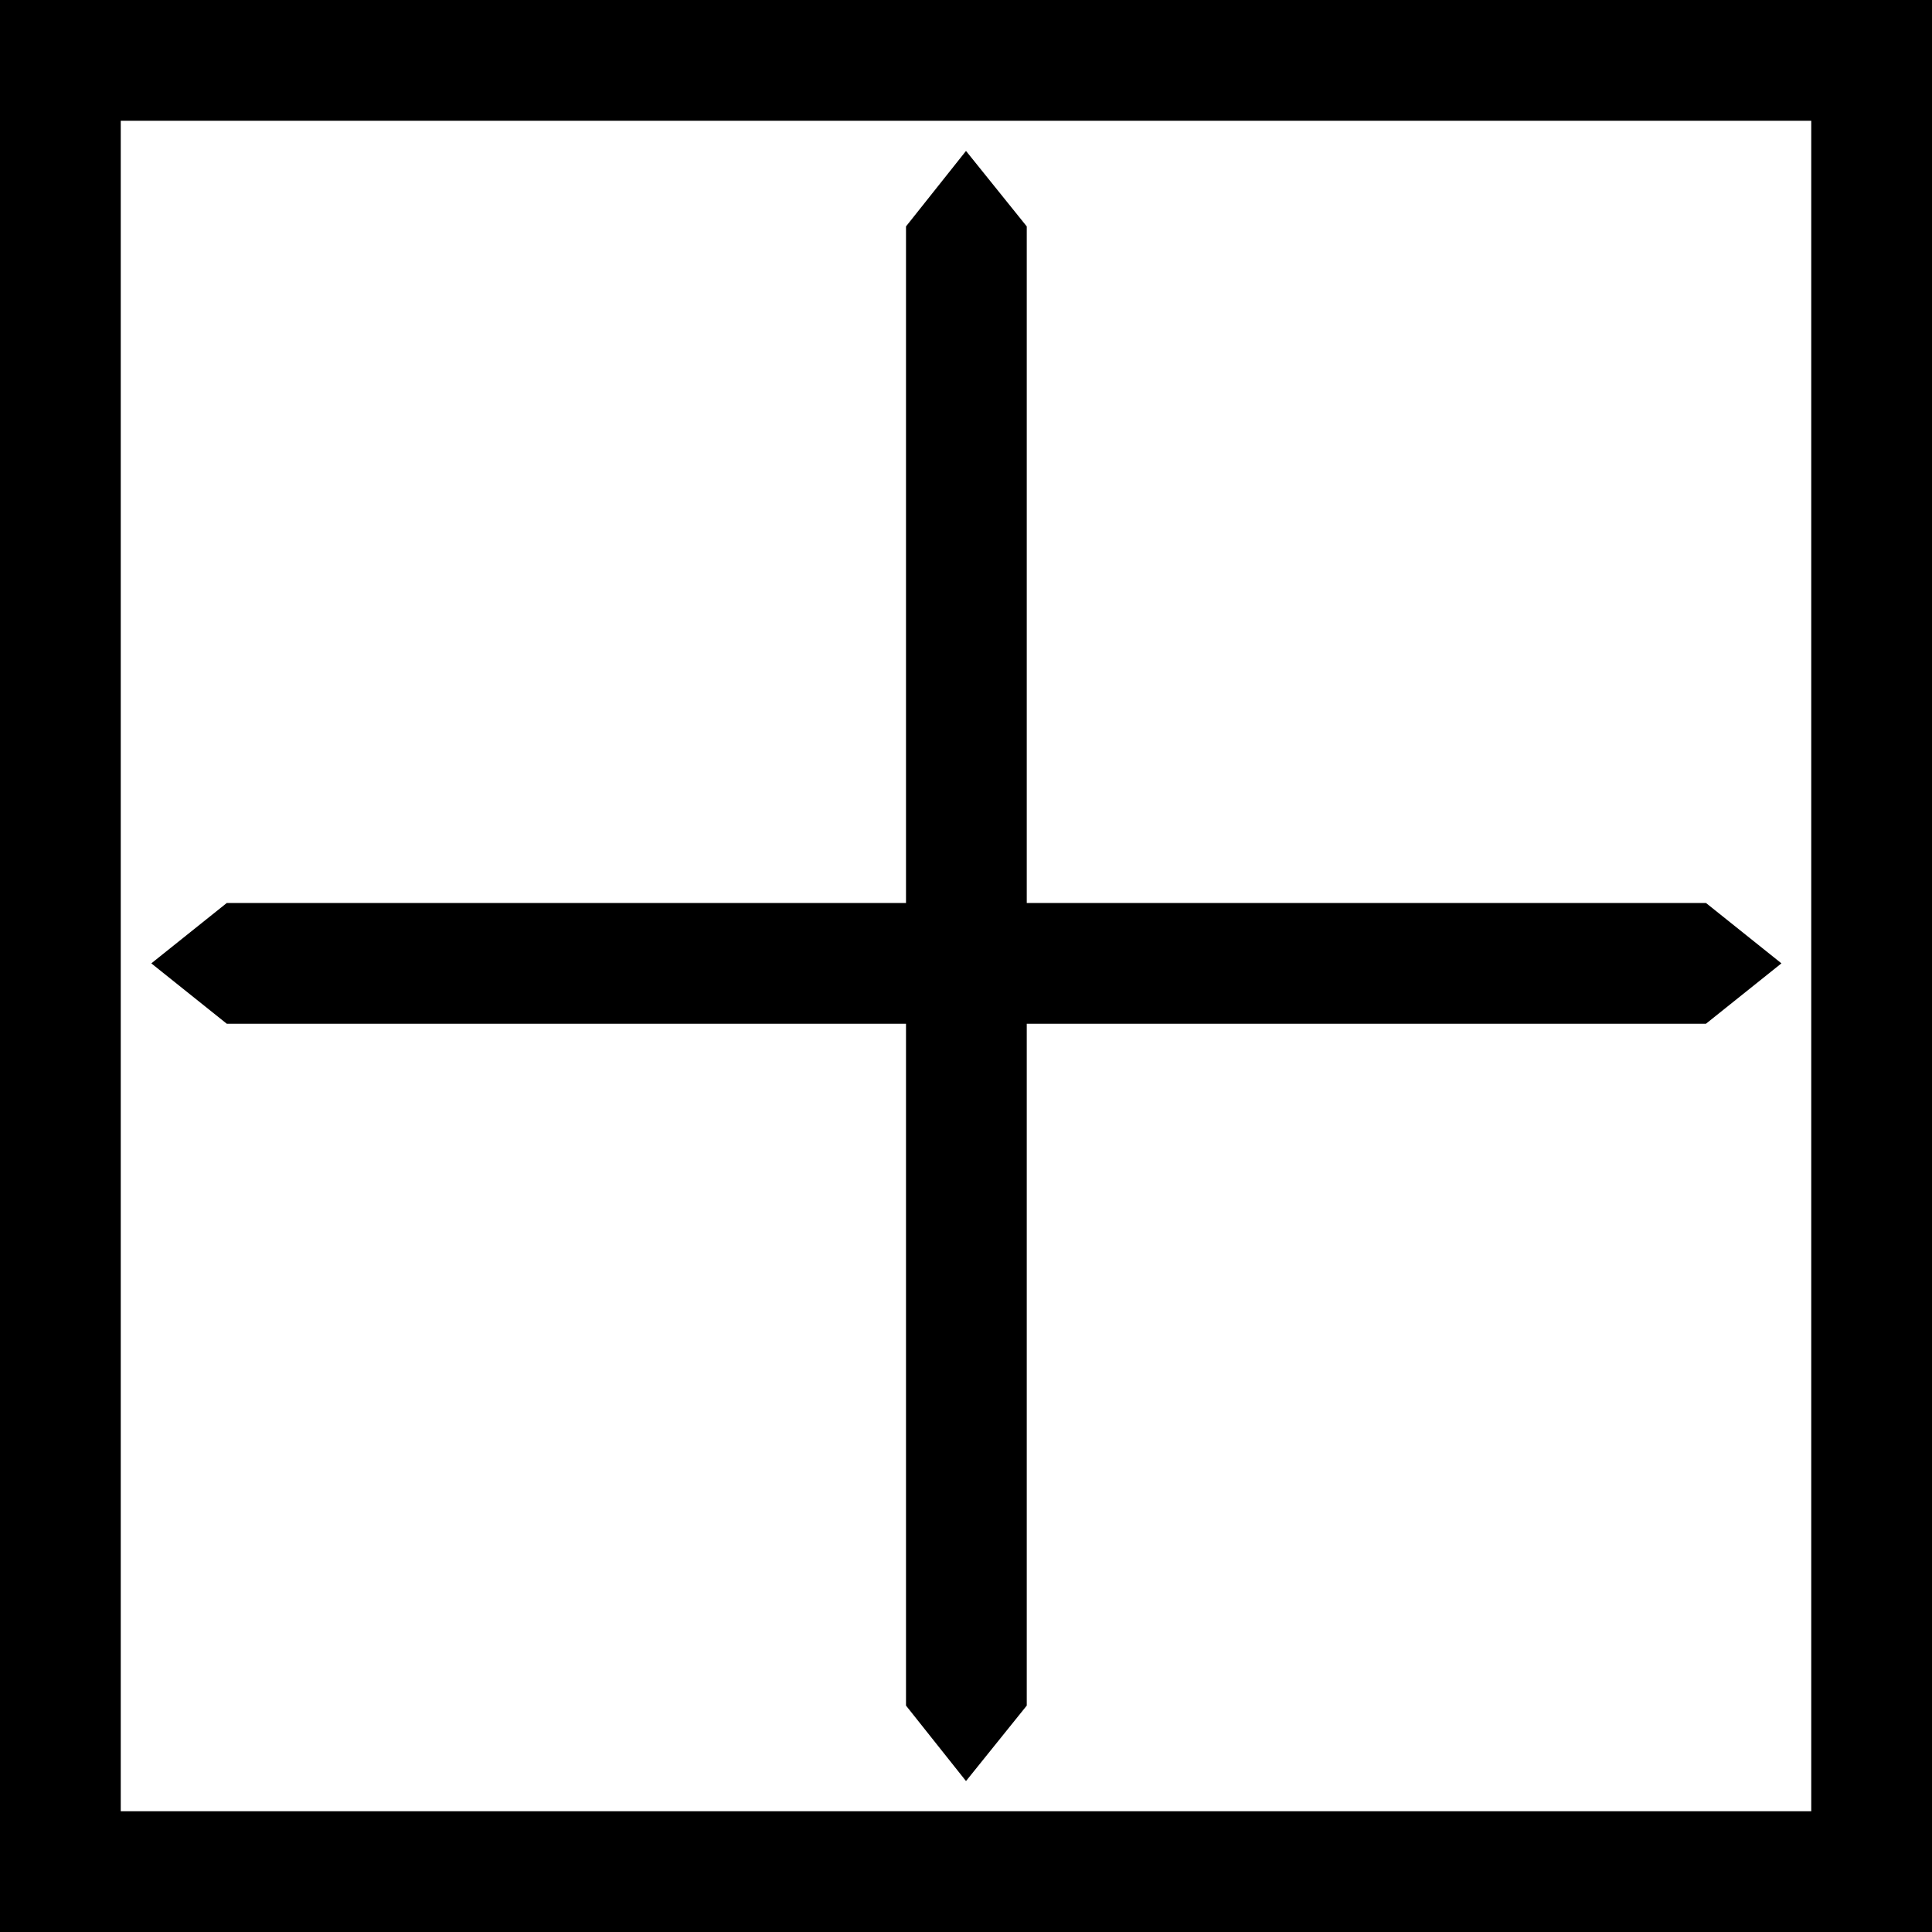 <?xml version="1.0" encoding="utf-8"?>
<!-- Generator: Adobe Illustrator 21.1.0, SVG Export Plug-In . SVG Version: 6.00 Build 0)  -->
<svg version="1.1" id="Layer_4" xmlns="http://www.w3.org/2000/svg" xmlns:xlink="http://www.w3.org/1999/xlink" x="0px" y="0px"
	 viewBox="0 0 512 512" style="enable-background:new 0 0 512 512;" xml:space="preserve">
<g>
	<path d="M0,0v512h512V0H0z M480,480H32V32h448V480z"/>
	<polygon points="472.1,255.3 452.1,271.3 272.1,271.3 272.1,452 256,472 240.1,452 240.1,271.3 60.1,271.3 40.1,255.3 60.1,239.3 
		240.1,239.3 240.1,60 256,40 272.1,60 272.1,239.3 452.1,239.3 	"/>
</g>
</svg>
